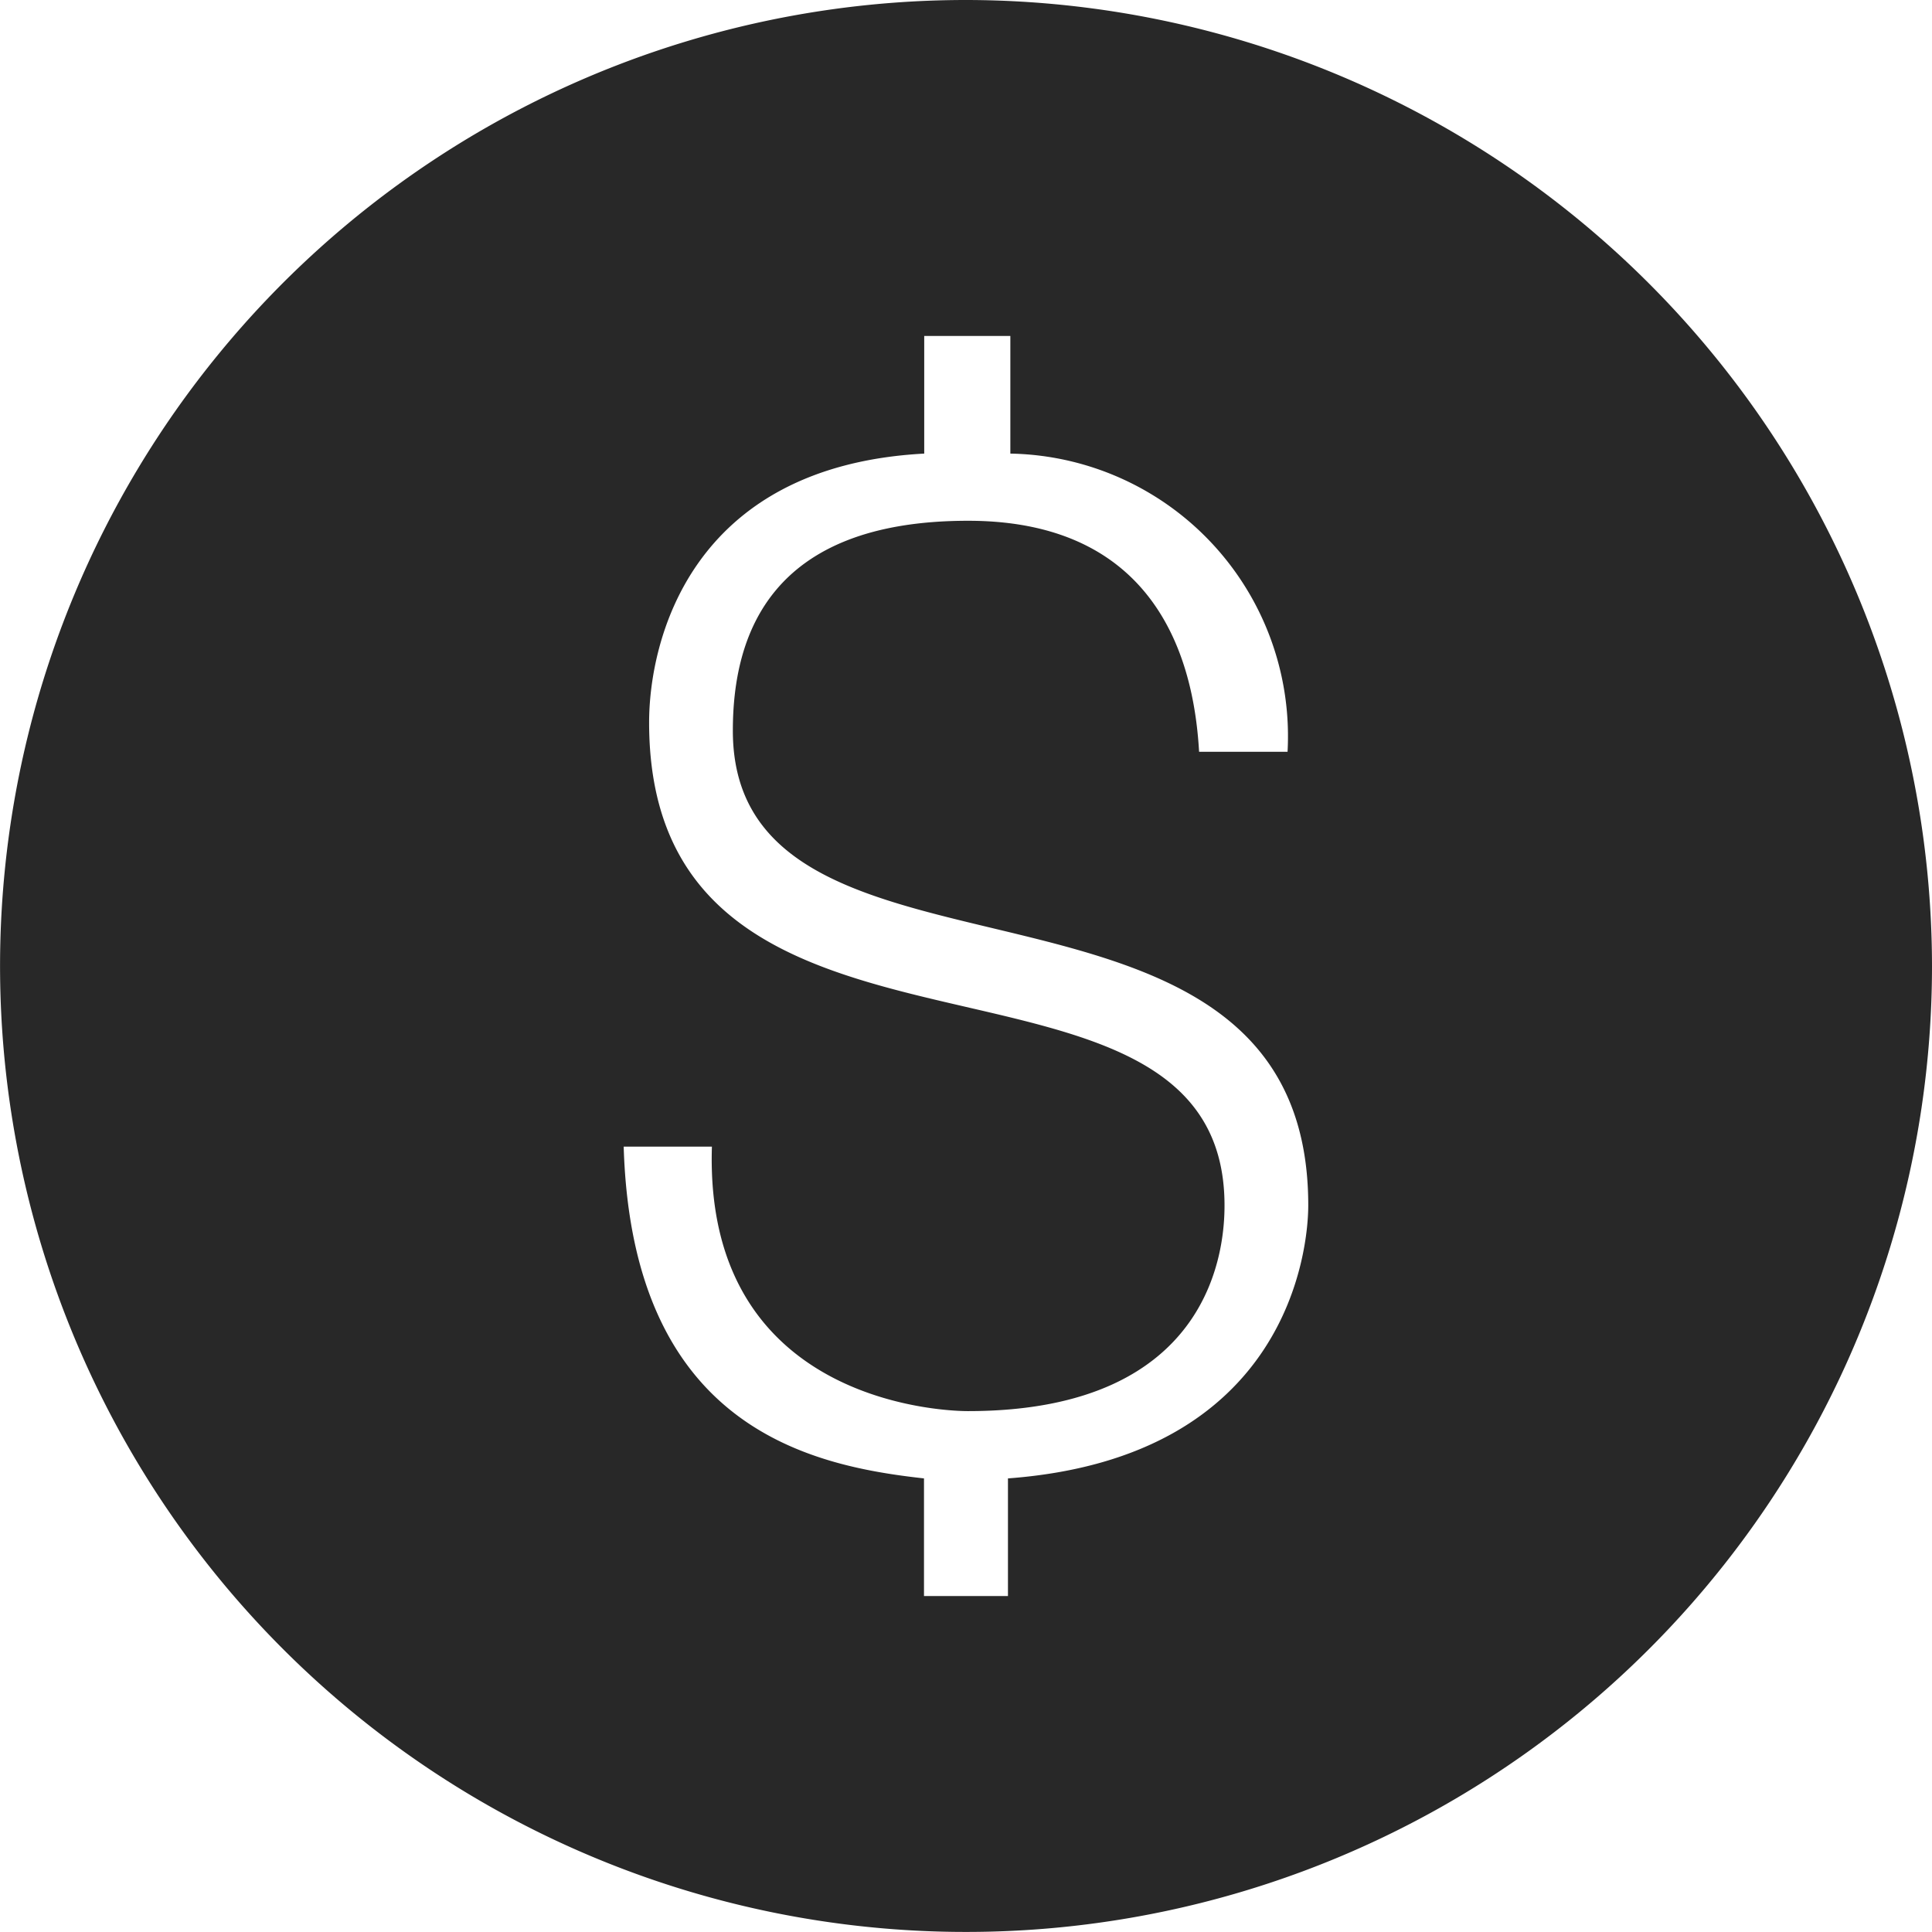 <svg xmlns="http://www.w3.org/2000/svg" viewBox="0 0 33.133 33.133">
  <defs>
    <style>
      .cls-1 {
        fill: #282828;
      }
    </style>
  </defs>
  <path id="s32b" class="cls-1" d="M18.566,2A16.566,16.566,0,1,0,35.133,18.566,16.585,16.585,0,0,0,18.566,2Zm.72,25.354v2.017H17.846V27.354c-1.945-.216-5.006-.864-5.15-5.69h1.513C14.065,26.2,18.458,26.2,18.6,26.2,22.852,26.2,23,23.32,23,22.672c0-5.114-9.868-1.513-9.868-8.283,0-1.369.684-4.394,4.718-4.61V7.762h1.477V9.779a4.848,4.848,0,0,1,4.754,5.114H22.564c-.072-1.224-.5-3.962-3.962-3.962-3.385,0-4.034,1.945-4.034,3.6,0,4.97,9.868,1.657,9.868,8.139C24.437,23.392,24.113,26.994,19.287,27.354Z" transform="translate(-2 -2)"/>
</svg>
